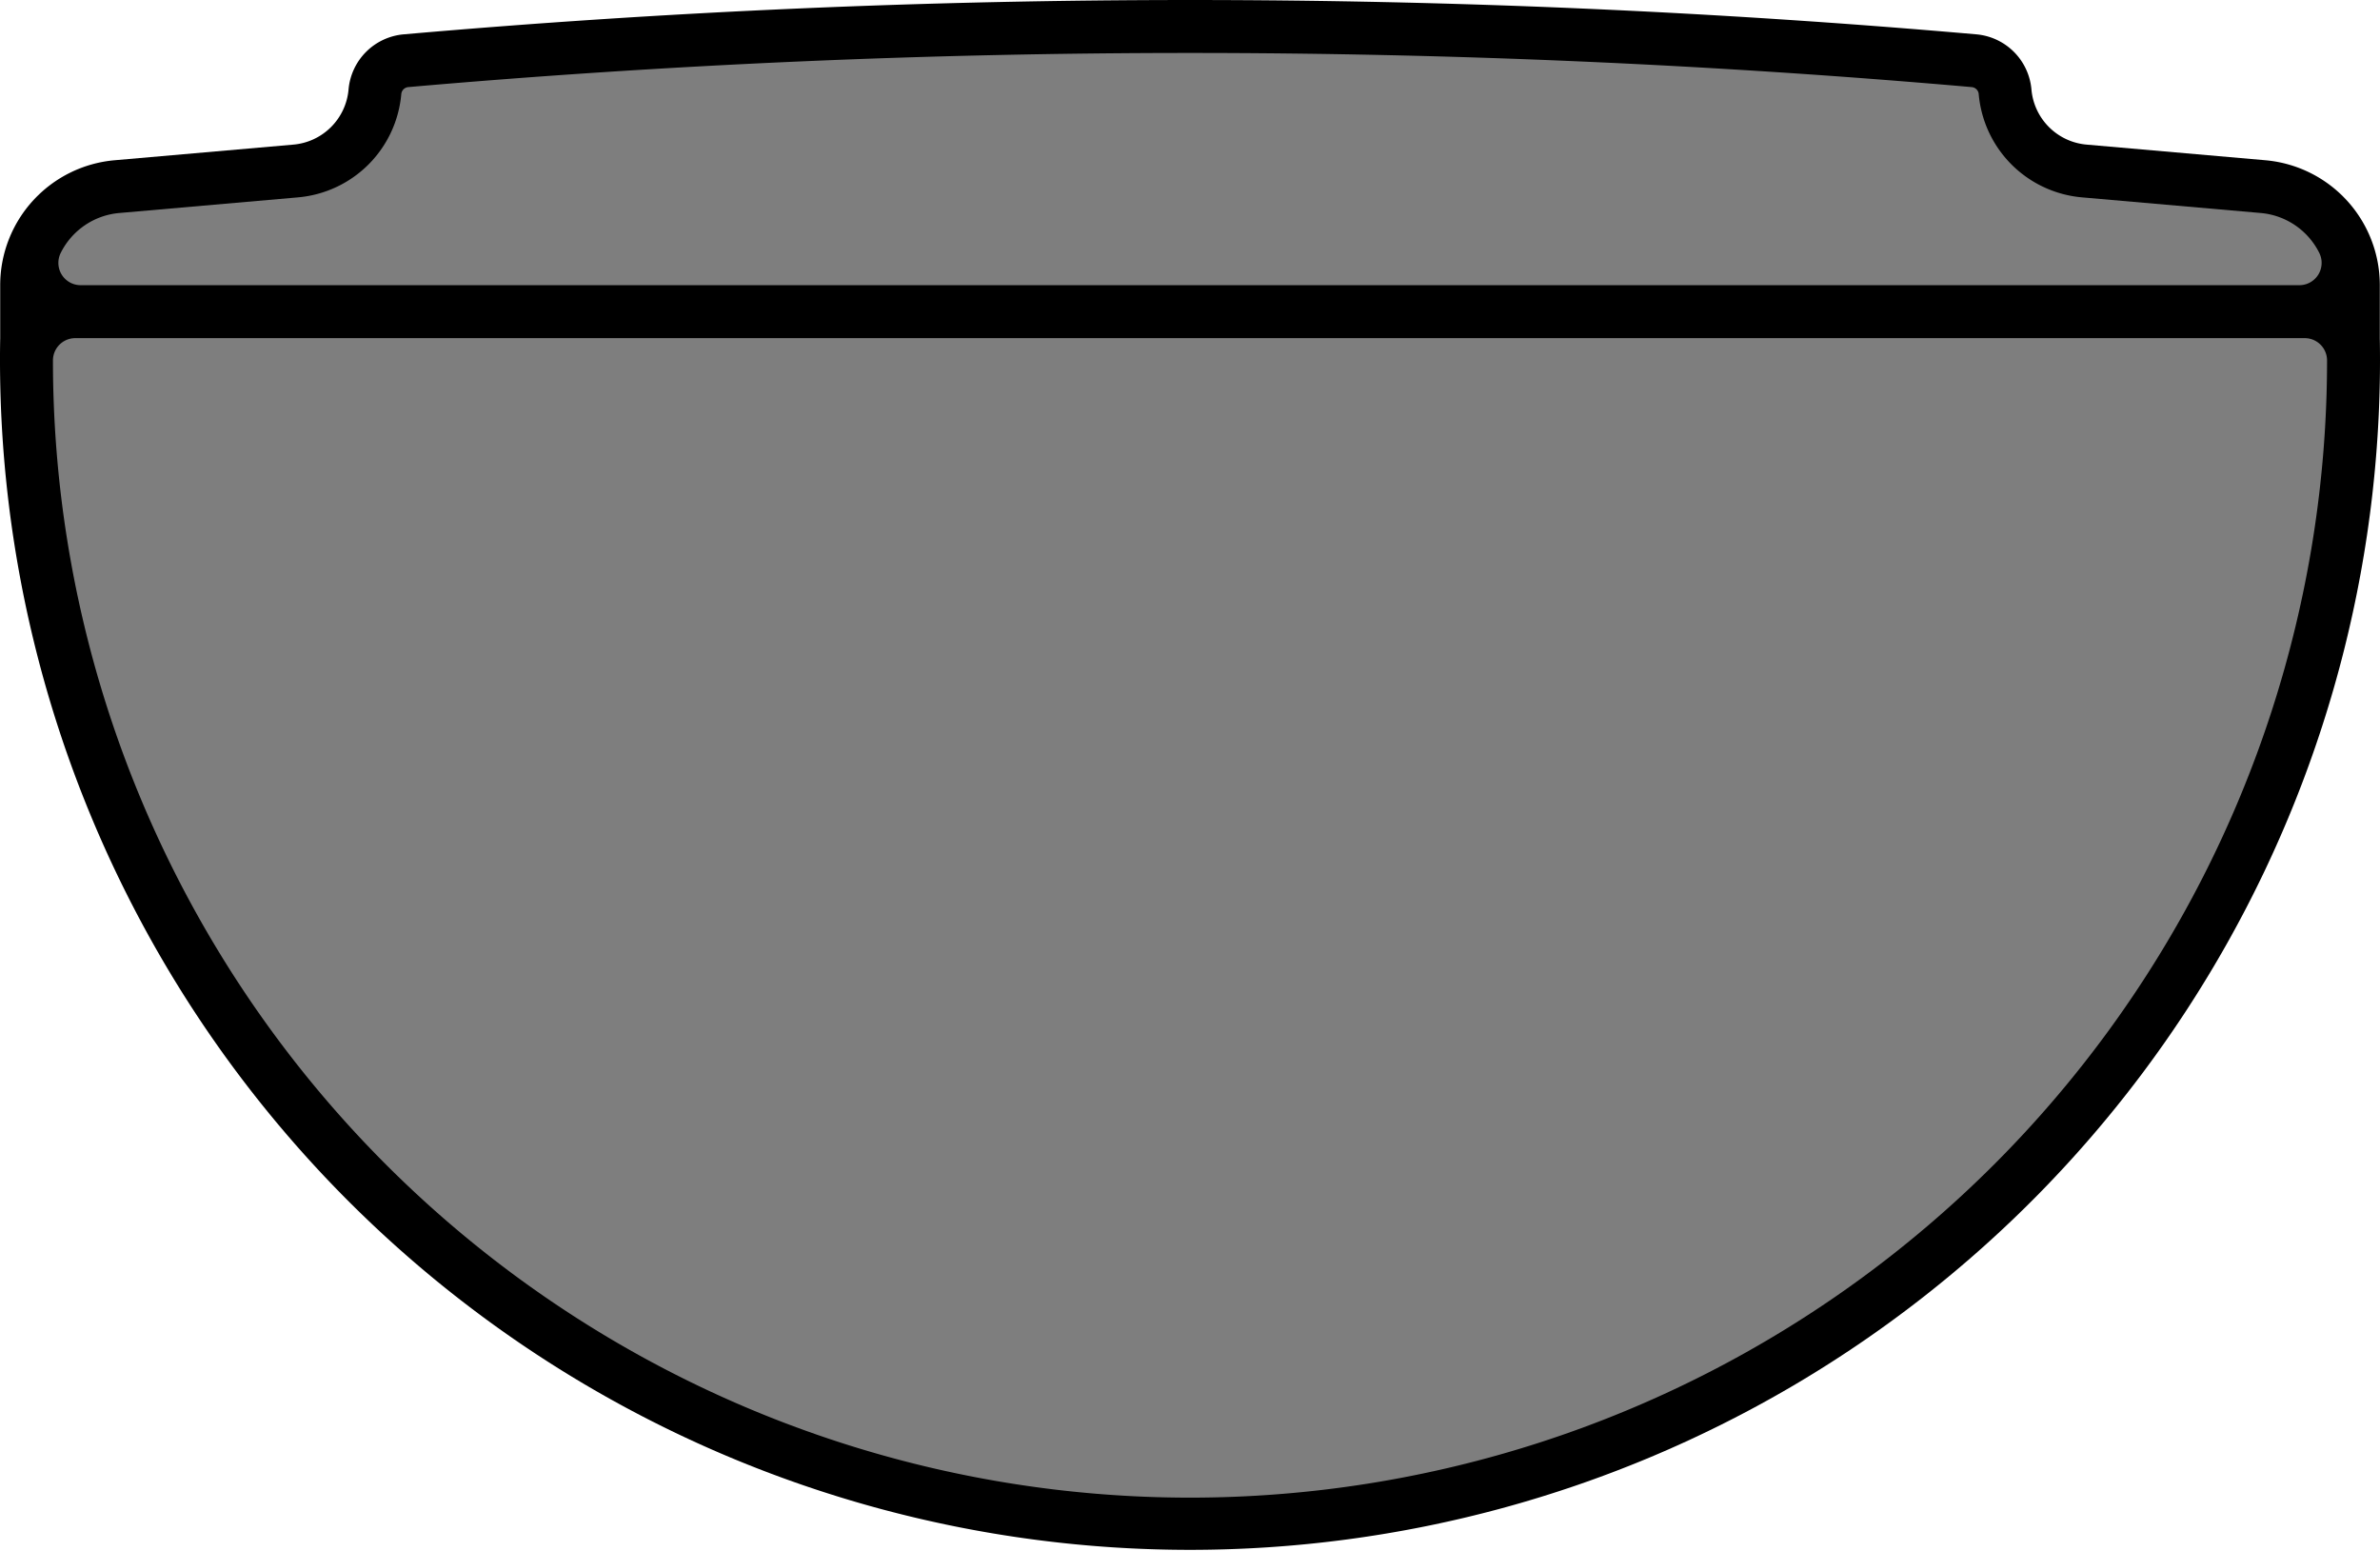 <?xml version="1.0" encoding="utf-8"?>
<!-- Generator: Fusion 360, Shaper Origin Export Add-In, Version 1.8.0  -->
<svg xmlns="http://www.w3.org/2000/svg" xmlns:xlink="http://www.w3.org/1999/xlink" xmlns:shaper="http://www.shapertools.com/namespaces/shaper" shaper:fusionaddin="version:1.8.0" width="85.4cm" height="55.632cm" version="1.1" x="0cm" y="0cm" viewBox="0 0 85.4 55.632" enable-background="new 0 0 85.4 55.632" xml:space="preserve"><path d="M42.693,-0.95 L42.693,0.95 A4.5,4.5 0 0,1 38.585,5.433 L32.171,5.994 A2.176,2.176 265 0,0 30.193,7.972 A2.176,2.176 5 0,1 28.215,9.95 A323.736,323.736 85 0,1 -28.215,9.95 A2.176,2.176 95 0,1 -30.193,7.972 A2.176,2.176 355 0,0 -32.171,5.994 L-38.585,5.433 A4.5,4.5 95 0,1 -42.693,0.95 L-42.693,-0.95 A42.7,42.7 178.926 1,1 42.693,-0.95z" transform="matrix(1,0,0,-1,42.7,11.182)" fill="rgb(0,0,0)" shaper:cutDepth="1.9cm" stroke-linecap="round" stroke-linejoin="round" /><path d="M-40.8,-1.75 A40.8,40.8 180 0,1 40.8,-1.75 A0.8,0.8 0 0,1 40,-0.95 L-40,-0.95 A0.8,0.8 90 0,1 -40.8,-1.75z" transform="matrix(1,0,0,-1,42.7,11.182)" fill="rgb(126,126,126)" fill-rule="nonzero" shaper:cutDepth="0.5cm" stroke-linecap="round" stroke-linejoin="round" /><path d="M-38.419,3.54 A2.6,2.6 95 0,1 -40.522,2.106 A0.8,0.8 153.609 0,1 -39.805,0.95 L39.805,0.95 A0.8,0.8 270 0,1 40.522,2.106 A2.6,2.6 26.391 0,1 38.419,3.54 L32.006,4.101 A4.076,4.076 265 0,0 28.301,7.806 A0.276,0.276 5 0,1 28.05,8.057 A321.836,321.836 85 0,1 -28.05,8.057 A0.276,0.276 94.999 0,1 -28.301,7.806 A4.076,4.076 355 0,0 -32.006,4.101 L-38.419,3.54z" transform="matrix(1,0,0,-1,42.7,11.182)" fill="rgb(126,126,126)" fill-rule="nonzero" shaper:cutDepth="0.5cm" stroke-linecap="round" stroke-linejoin="round" /></svg>